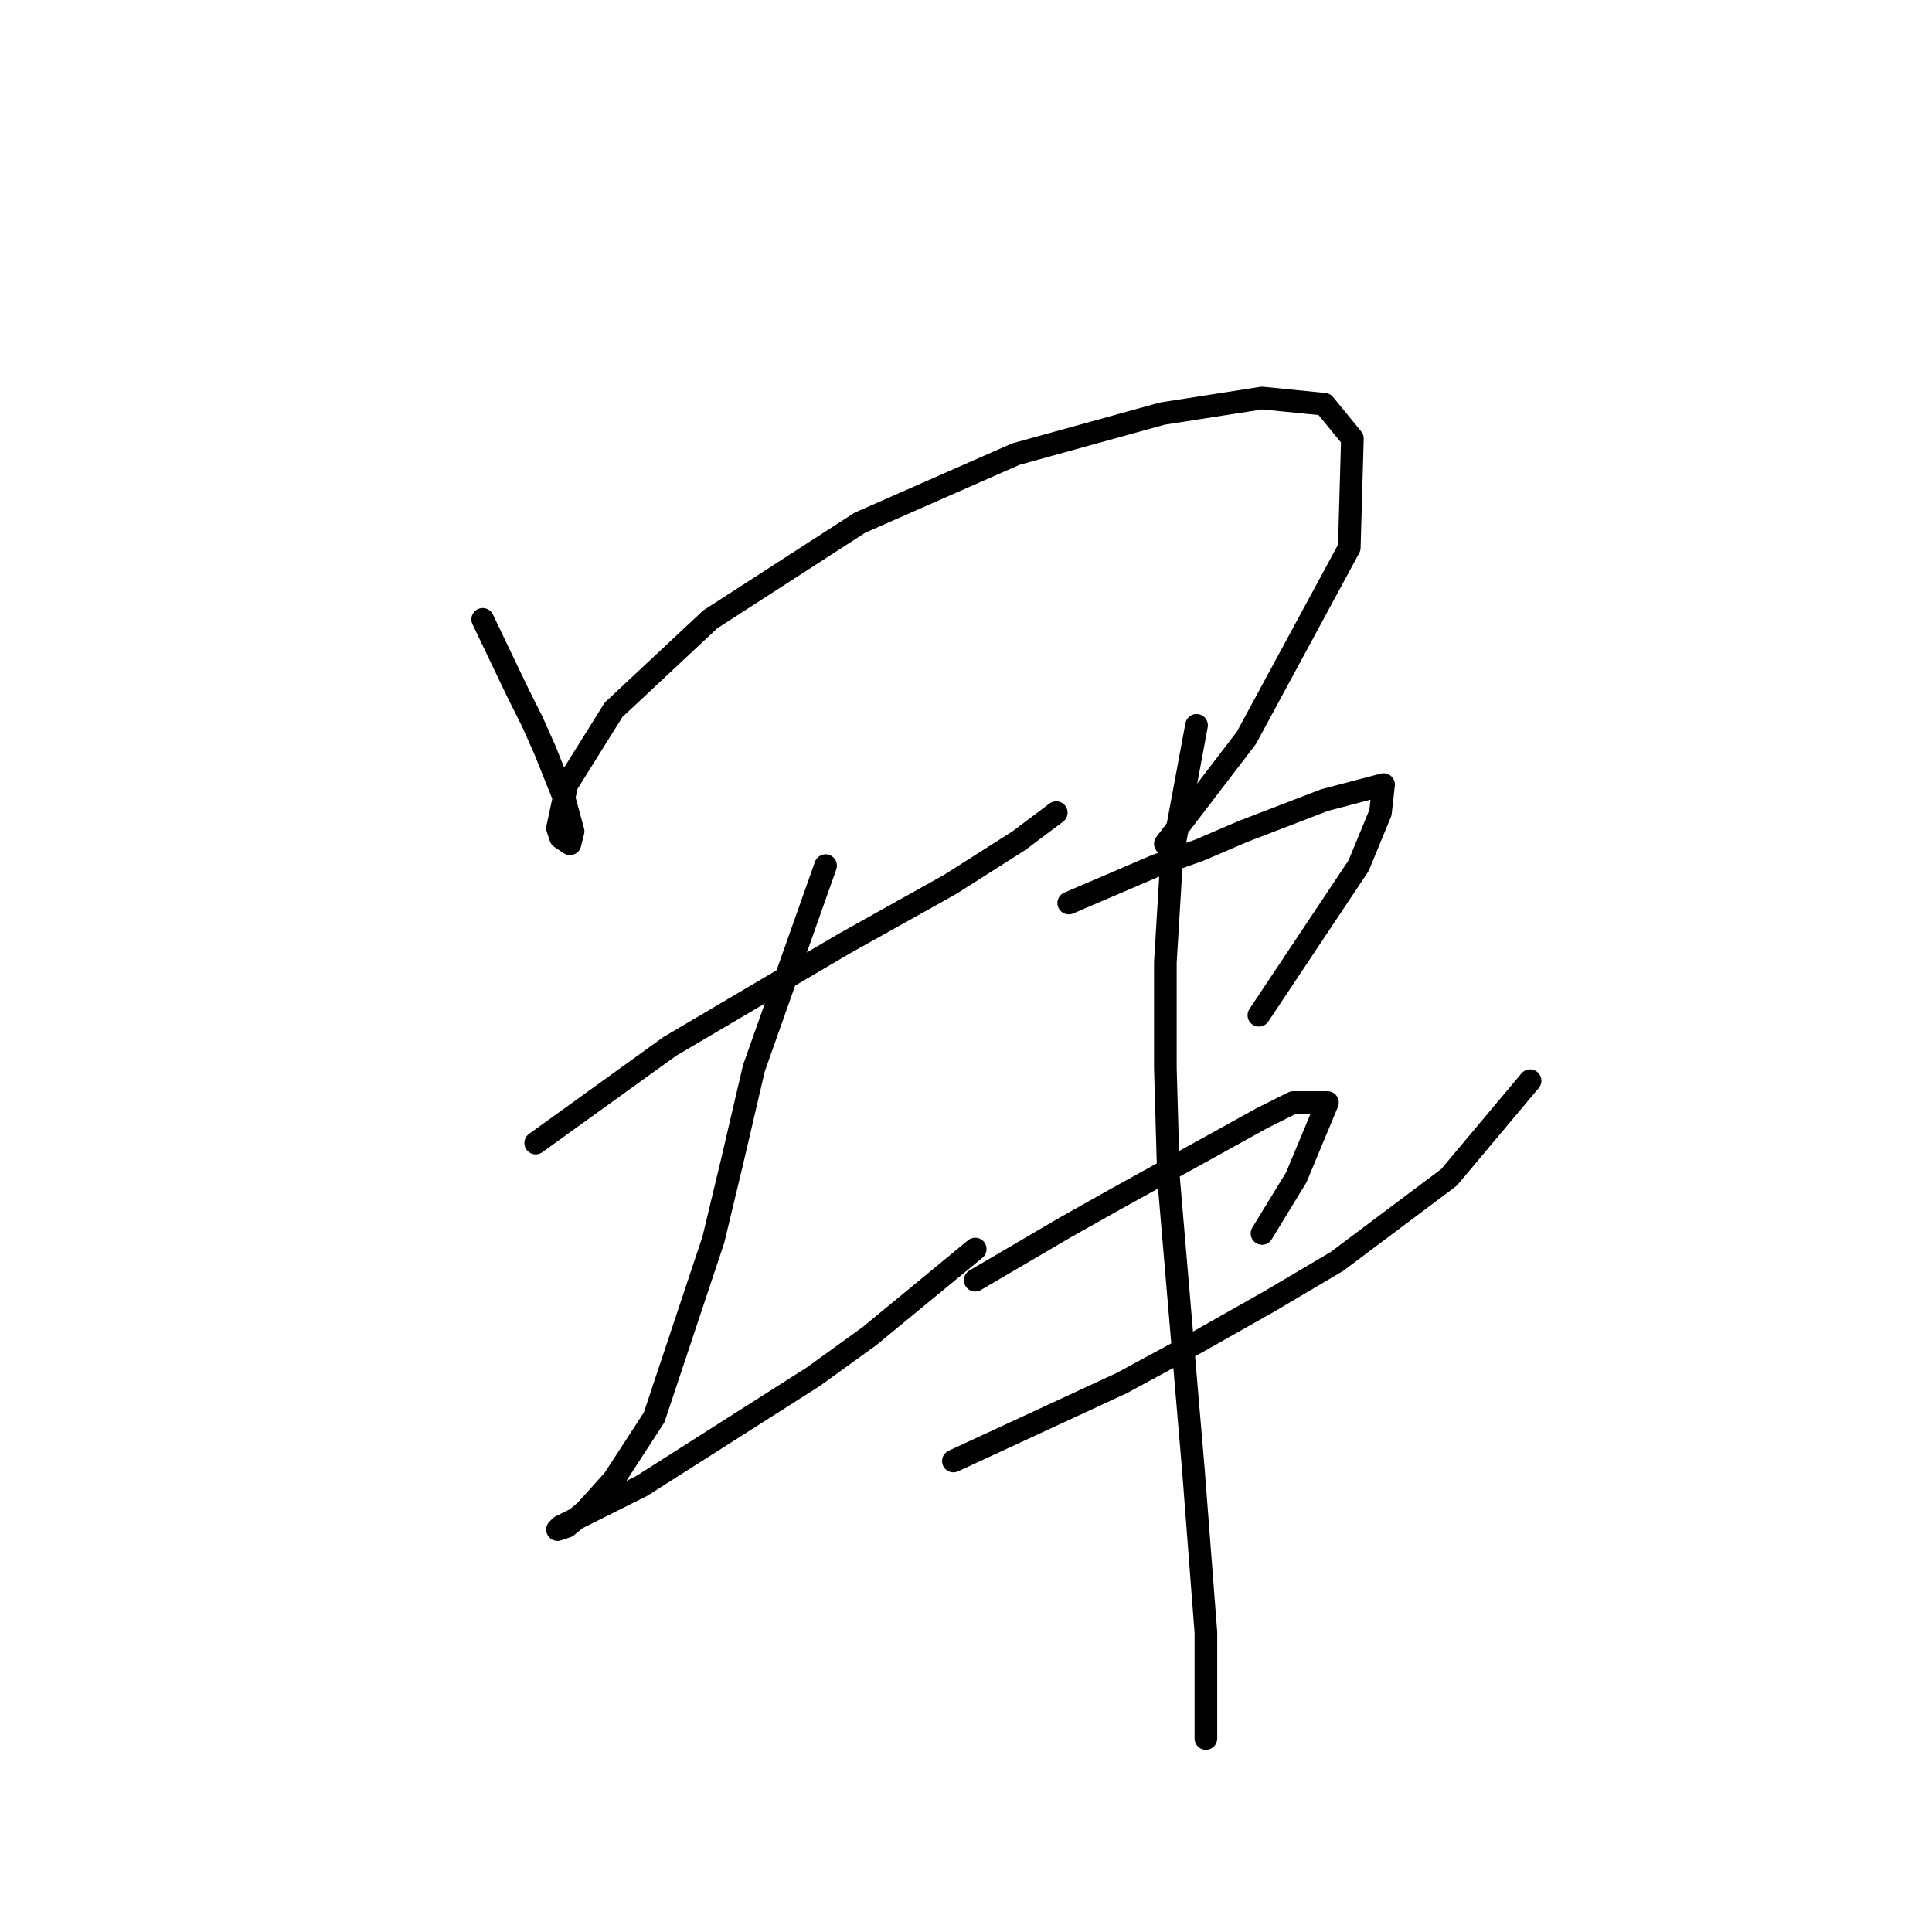 <?xml version="1.0" standalone="no"?>
    <svg width="256" height="256" xmlns="http://www.w3.org/2000/svg" version="1.1">
    <polyline stroke="black" stroke-width="3" stroke-linecap="round" fill="transparent" stroke-linejoin="round" points="63.959 82.068 68.503 91.568 70.568 95.698 72.22 99.416 74.698 105.612 75.938 110.155 75.525 111.807 74.285 110.981 73.872 109.742 75.111 103.959 81.307 94.046 94.112 82.068 113.938 69.263 134.591 60.176 154.004 54.806 167.222 52.741 175.483 53.567 179.2 58.111 178.787 72.568 165.156 97.764 154.417 111.807 154.417 111.807 " />
        <polyline stroke="black" stroke-width="3" stroke-linecap="round" fill="transparent" stroke-linejoin="round" points="70.981 151.46 88.742 138.656 104.851 129.155 111.873 125.025 125.917 117.177 135.004 111.394 139.96 107.677 139.96 107.677 " />
        <polyline stroke="black" stroke-width="3" stroke-linecap="round" fill="transparent" stroke-linejoin="round" points="109.395 114.699 99.894 141.547 97.003 153.939 94.525 164.265 86.677 187.809 81.307 196.07 77.59 200.2 75.111 202.265 73.872 202.678 74.285 202.265 75.938 201.439 85.025 196.896 107.742 182.439 115.177 177.069 129.221 165.504 129.221 165.504 " />
        <polyline stroke="black" stroke-width="3" stroke-linecap="round" fill="transparent" stroke-linejoin="round" points="141.613 119.655 153.178 114.699 158.961 112.633 164.743 110.155 175.483 106.025 183.331 103.959 182.918 107.677 180.026 114.699 166.809 134.525 166.809 134.525 " />
        <polyline stroke="black" stroke-width="3" stroke-linecap="round" fill="transparent" stroke-linejoin="round" points="129.221 169.634 141.2 162.613 147.808 158.895 167.222 148.156 171.352 146.091 175.896 146.091 171.765 156.004 167.222 163.439 167.222 163.439 " />
        <polyline stroke="black" stroke-width="3" stroke-linecap="round" fill="transparent" stroke-linejoin="round" points="126.33 193.591 148.634 183.265 158.548 177.895 168.048 172.526 177.135 167.156 192.005 156.004 202.744 143.199 202.744 143.199 " />
        <polyline stroke="black" stroke-width="3" stroke-linecap="round" fill="transparent" stroke-linejoin="round" points="158.548 96.111 155.243 113.873 154.417 127.503 154.417 141.547 154.83 156.004 158.135 194.83 159.787 216.309 159.787 230.353 159.787 230.353 " />
        </svg>